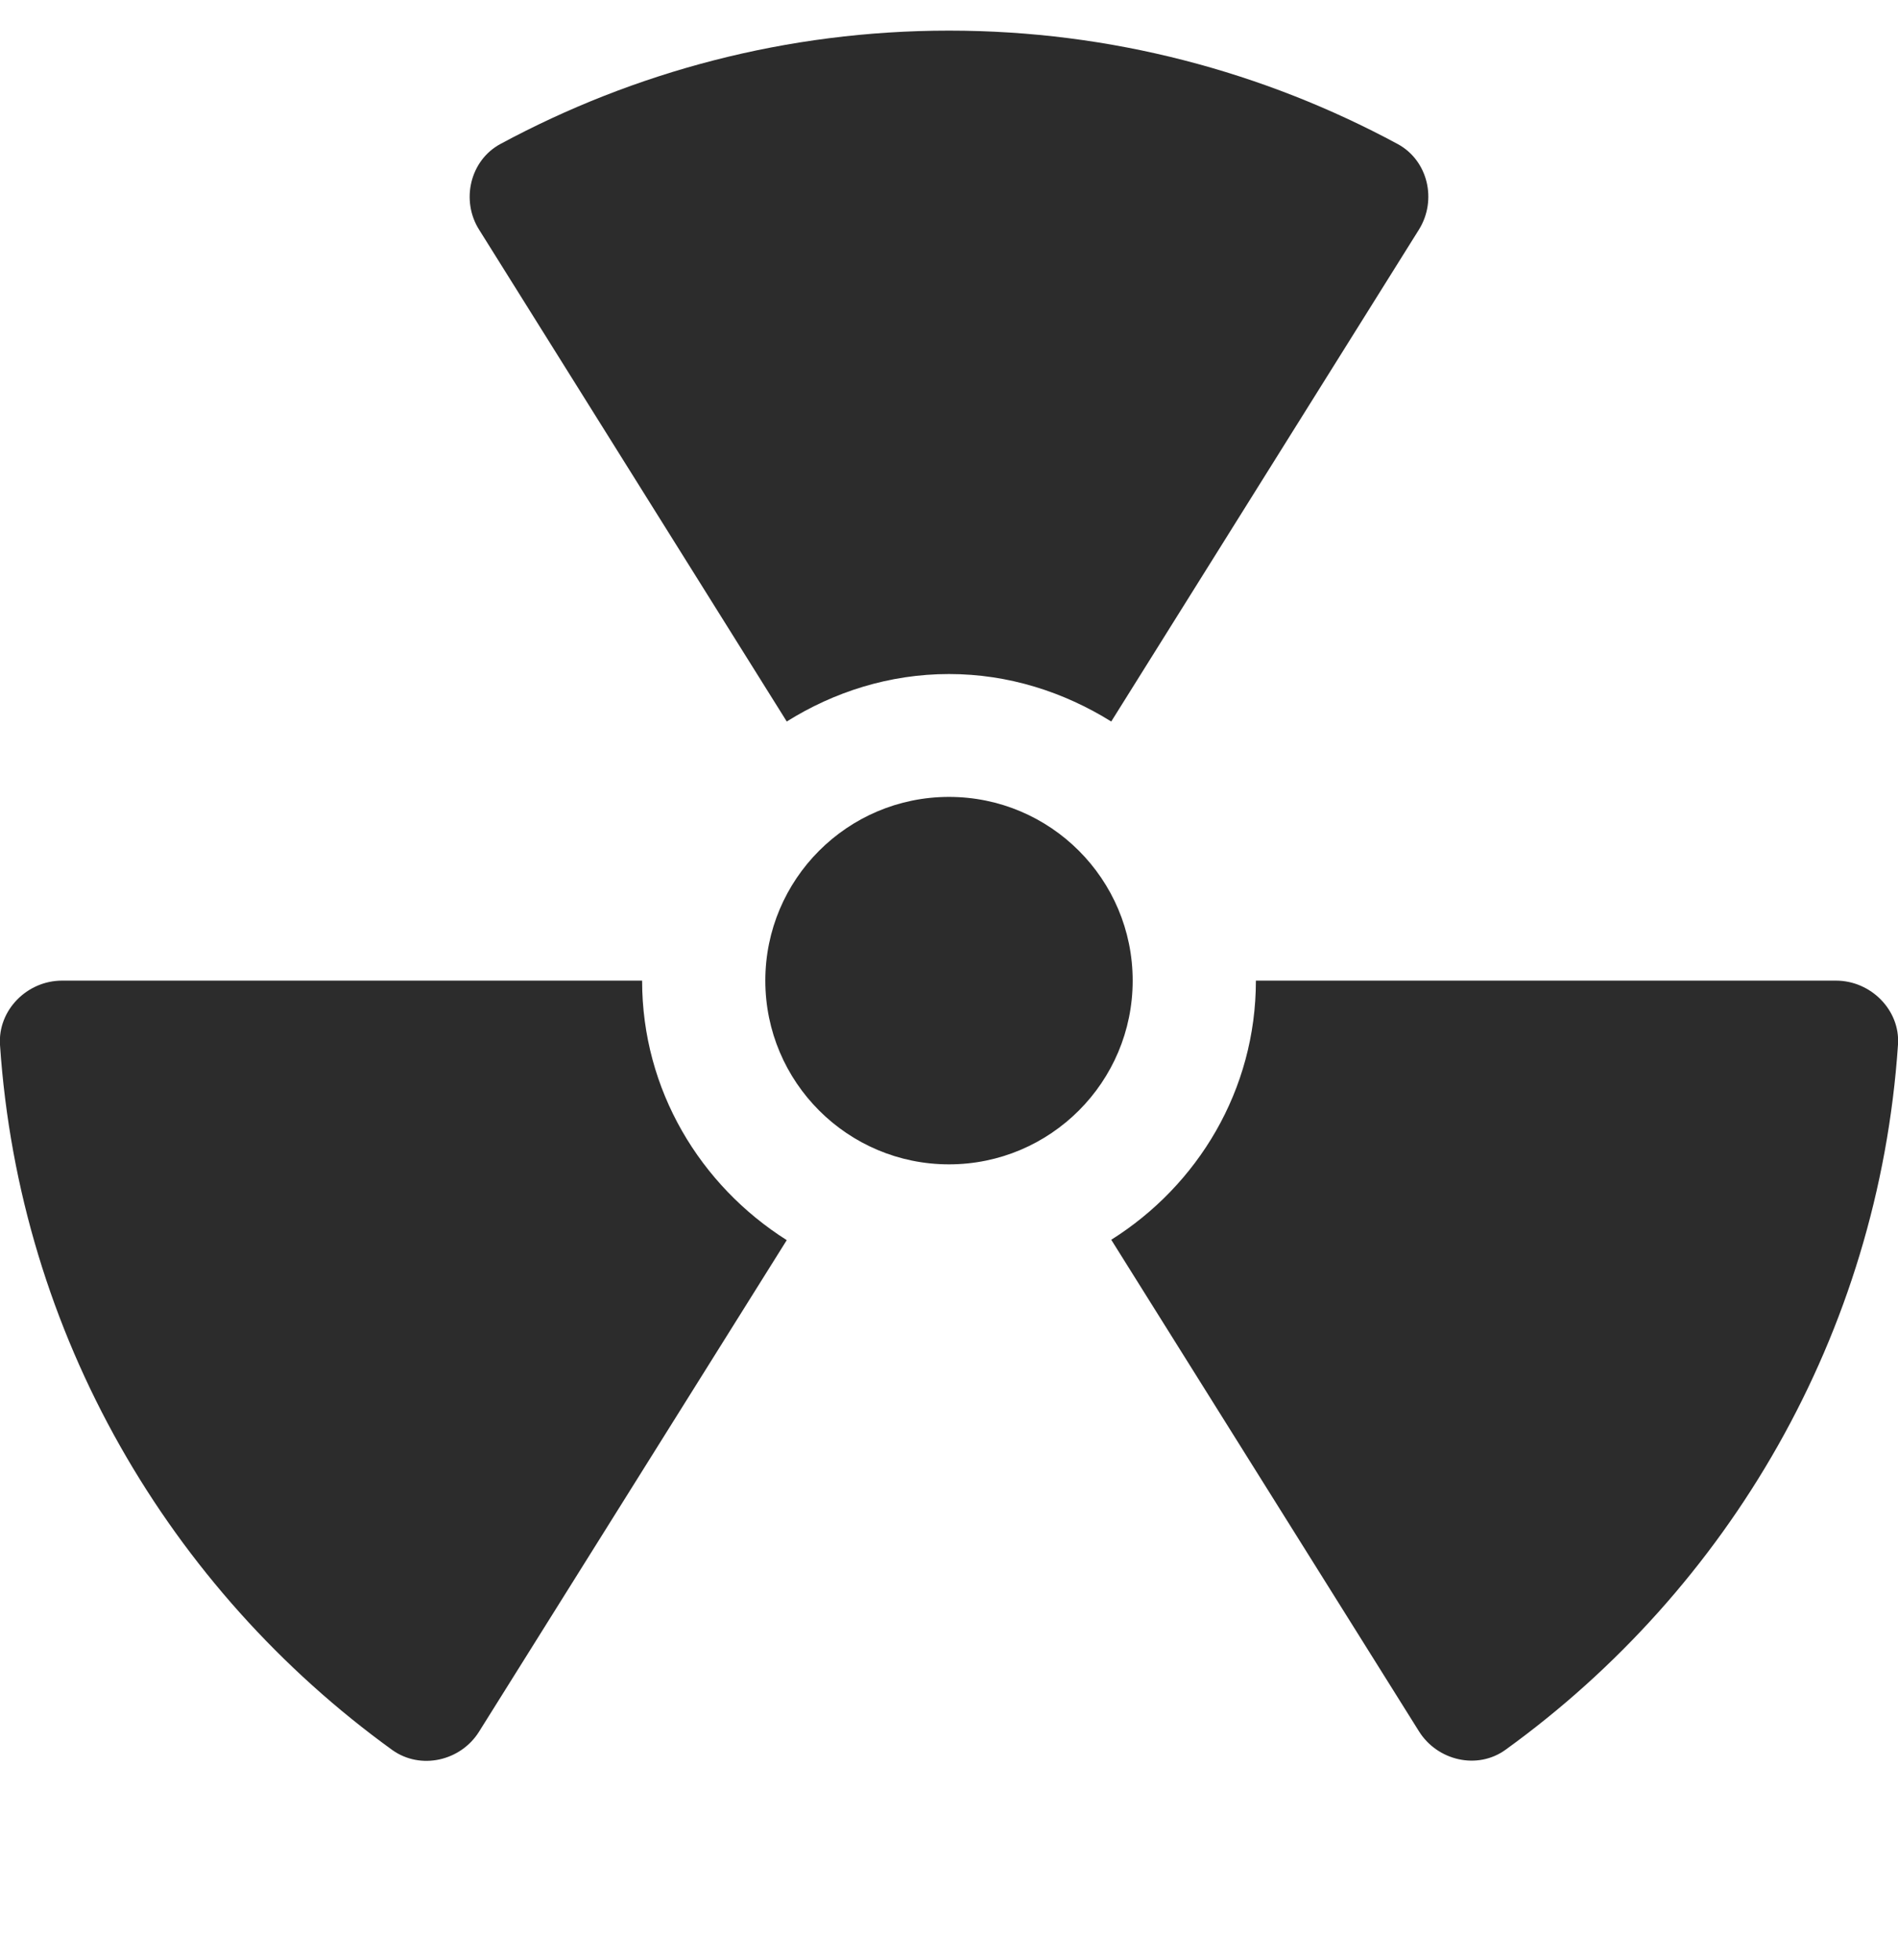 <svg xmlns="http://www.w3.org/2000/svg" viewBox="0 0 496 512"><path d="M167.8 256.2H16.2C7.1 256.2-.6 263.9 0 273c5.1 75.8 44.4 142.2 102.5 184.2 7.4 5.3 17.9 2.9 22.7-4.8L205.6 324c-22.6-14.3-37.8-39.2-37.8-67.8zm37.8-67.7c12.3-7.7 26.8-12.4 42.4-12.4s30 4.7 42.4 12.4L370.8 60c4.8-7.7 2.4-18.1-5.6-22.4C330.3 18.8 290.4 8 248 8s-82.3 10.8-117.2 29.6c-8 4.3-10.4 14.8-5.6 22.4l80.4 128.5zm42.4 19.7c-26.5 0-48 21.5-48 48s21.5 48 48 48 48-21.5 48-48-21.5-48-48-48zm231.8 48H328.2c0 28.6-15.2 53.5-37.8 67.7l80.4 128.4c4.8 7.7 15.3 10.2 22.7 4.8 58.1-42 97.4-108.4 102.5-184.2.6-9-7.1-16.7-16.2-16.7z" fill="#2c2c2c"/></svg>